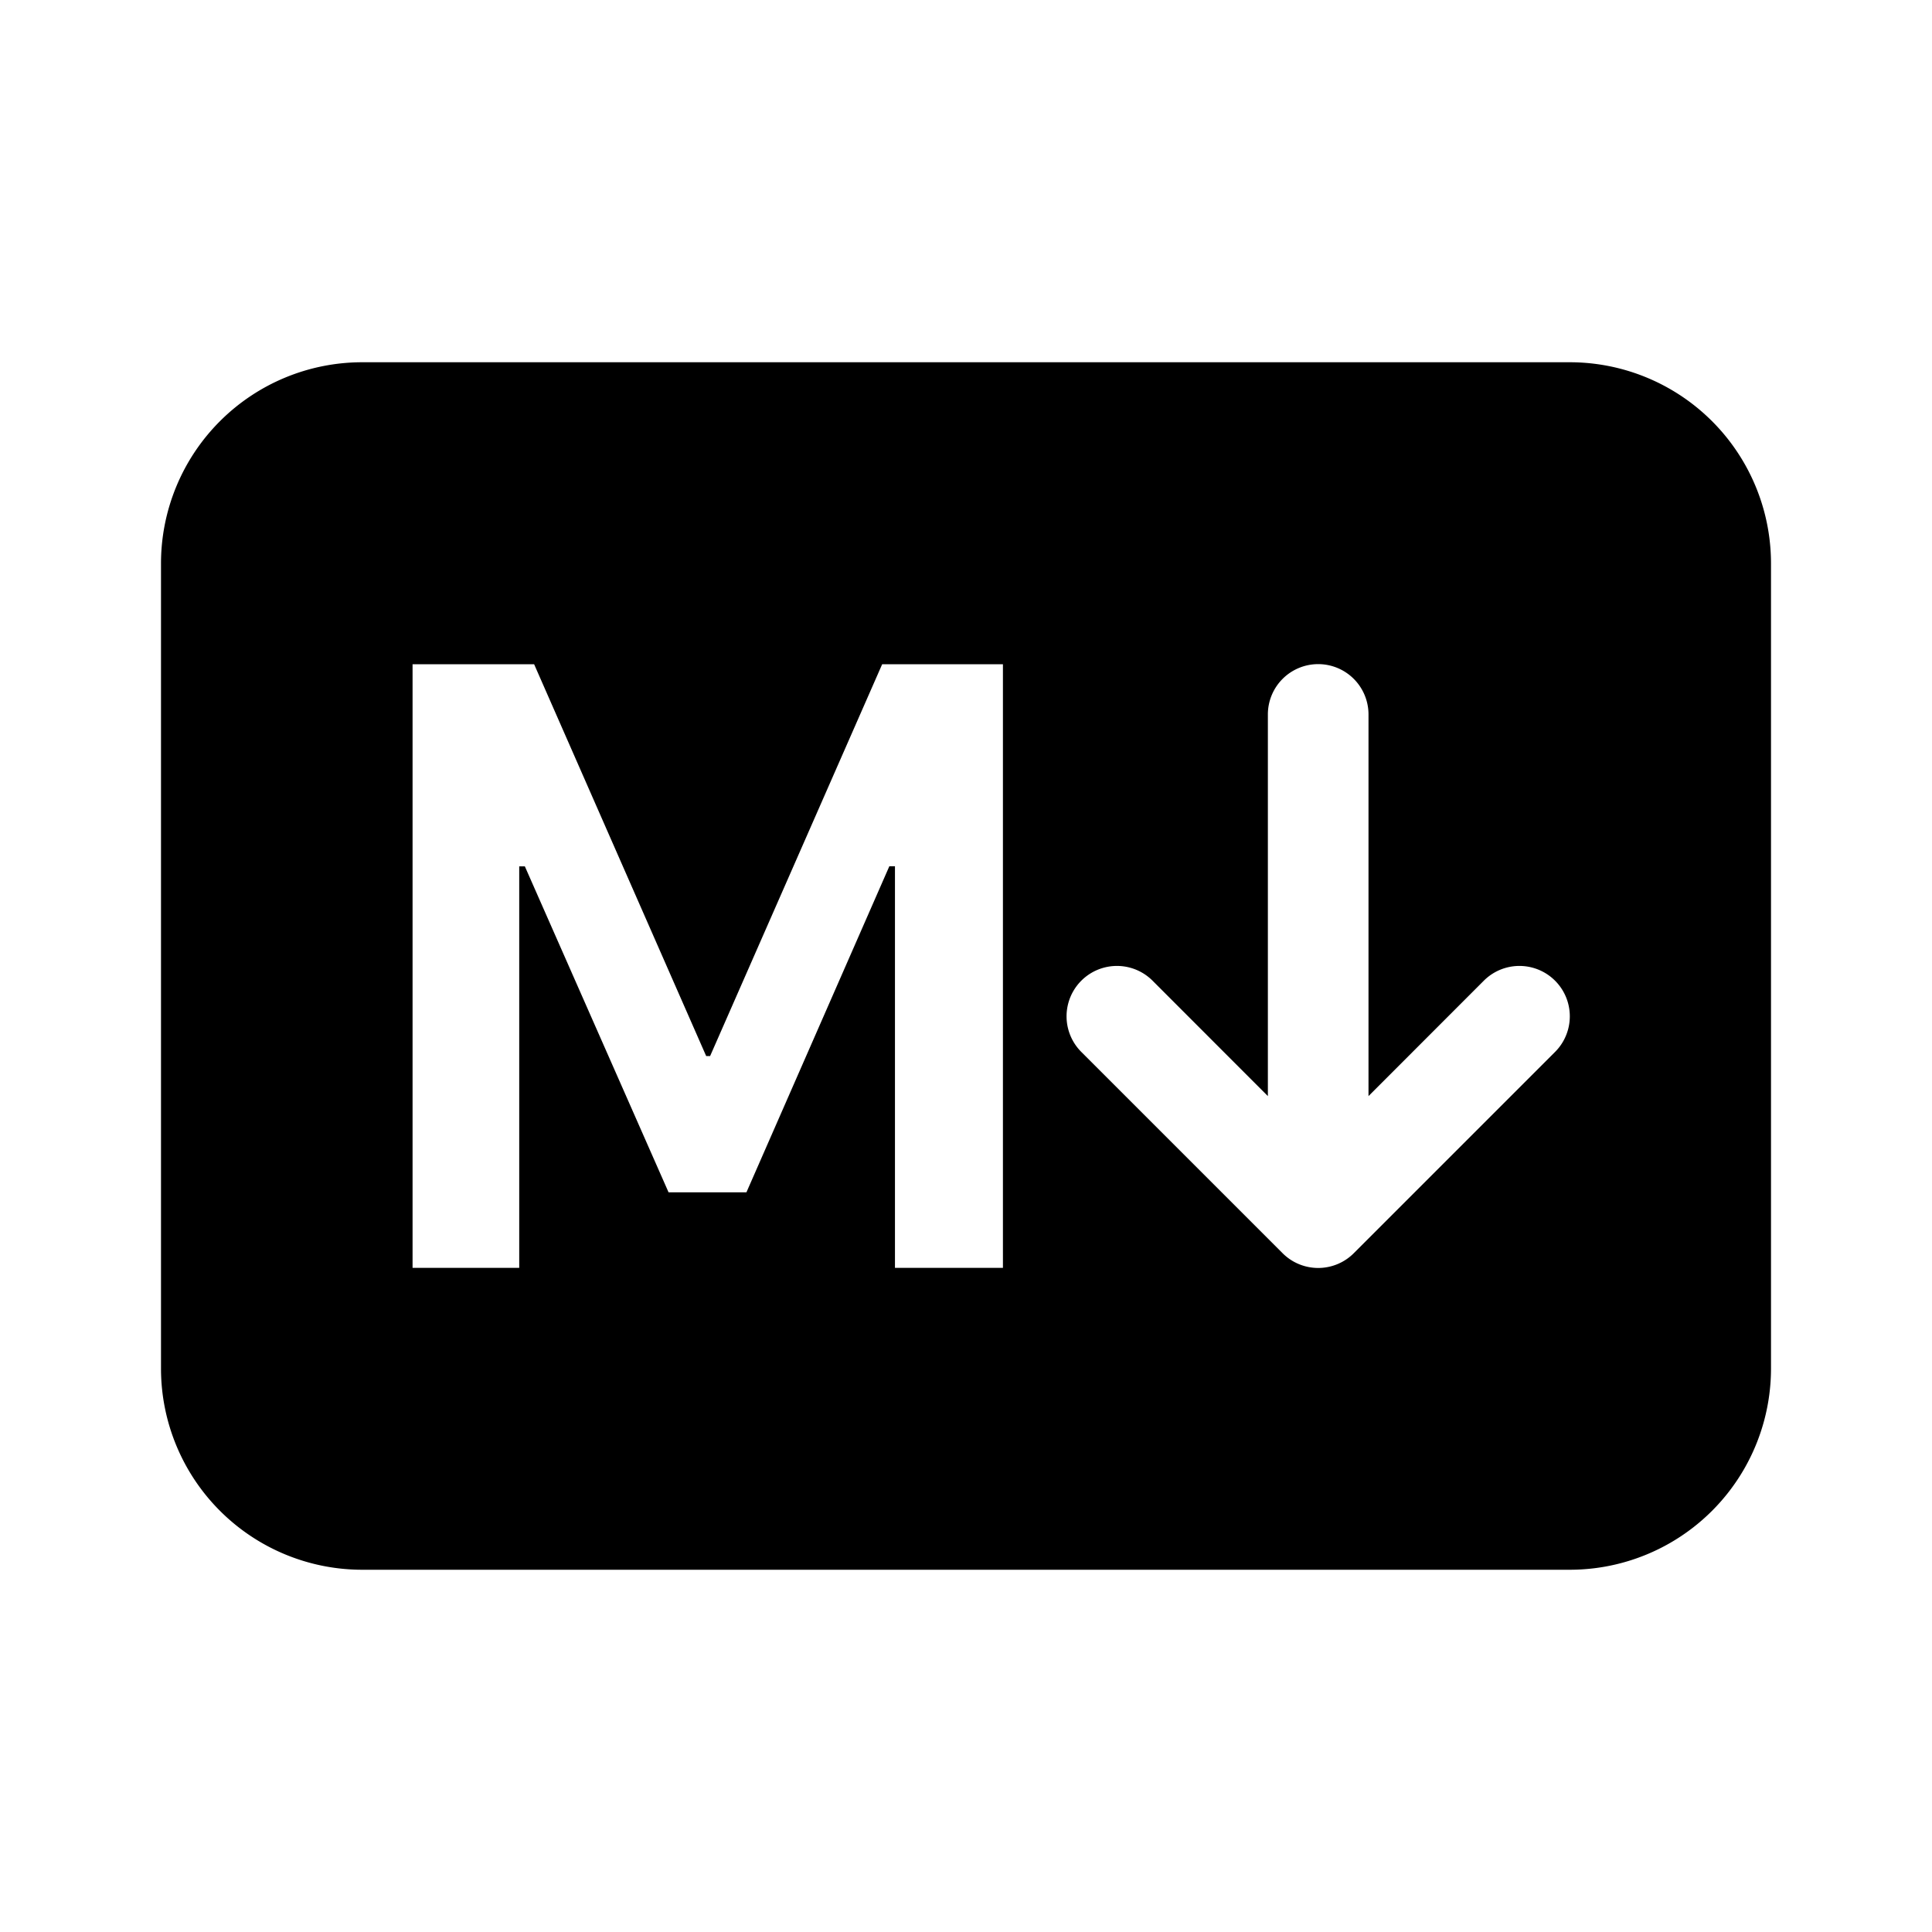 <svg xmlns="http://www.w3.org/2000/svg" width="100%" height="100%" viewBox="-1.6 -1.6 19.2 19.2"><path d="M0 4a2 2 0 012-2h12a2 2 0 012 2v8a2 2 0 01-2 2H2a2 2 0 01-2-2V4zm11.5 1a.5.5 0 00-.5.5v3.793L9.854 8.146a.5.5 0 10-.708.708l2 2a.5.5 0 00.708 0l2-2a.5.5 0 00-.708-.708L12 9.293V5.5a.5.5 0 00-.5-.5zM3.56 7.01h.056l1.428 3.239h.774l1.42-3.24h.056V11h1.073V5.001h-1.2l-1.71 3.894h-.039l-1.71-3.894H2.5V11h1.06V7.01z"/></svg>